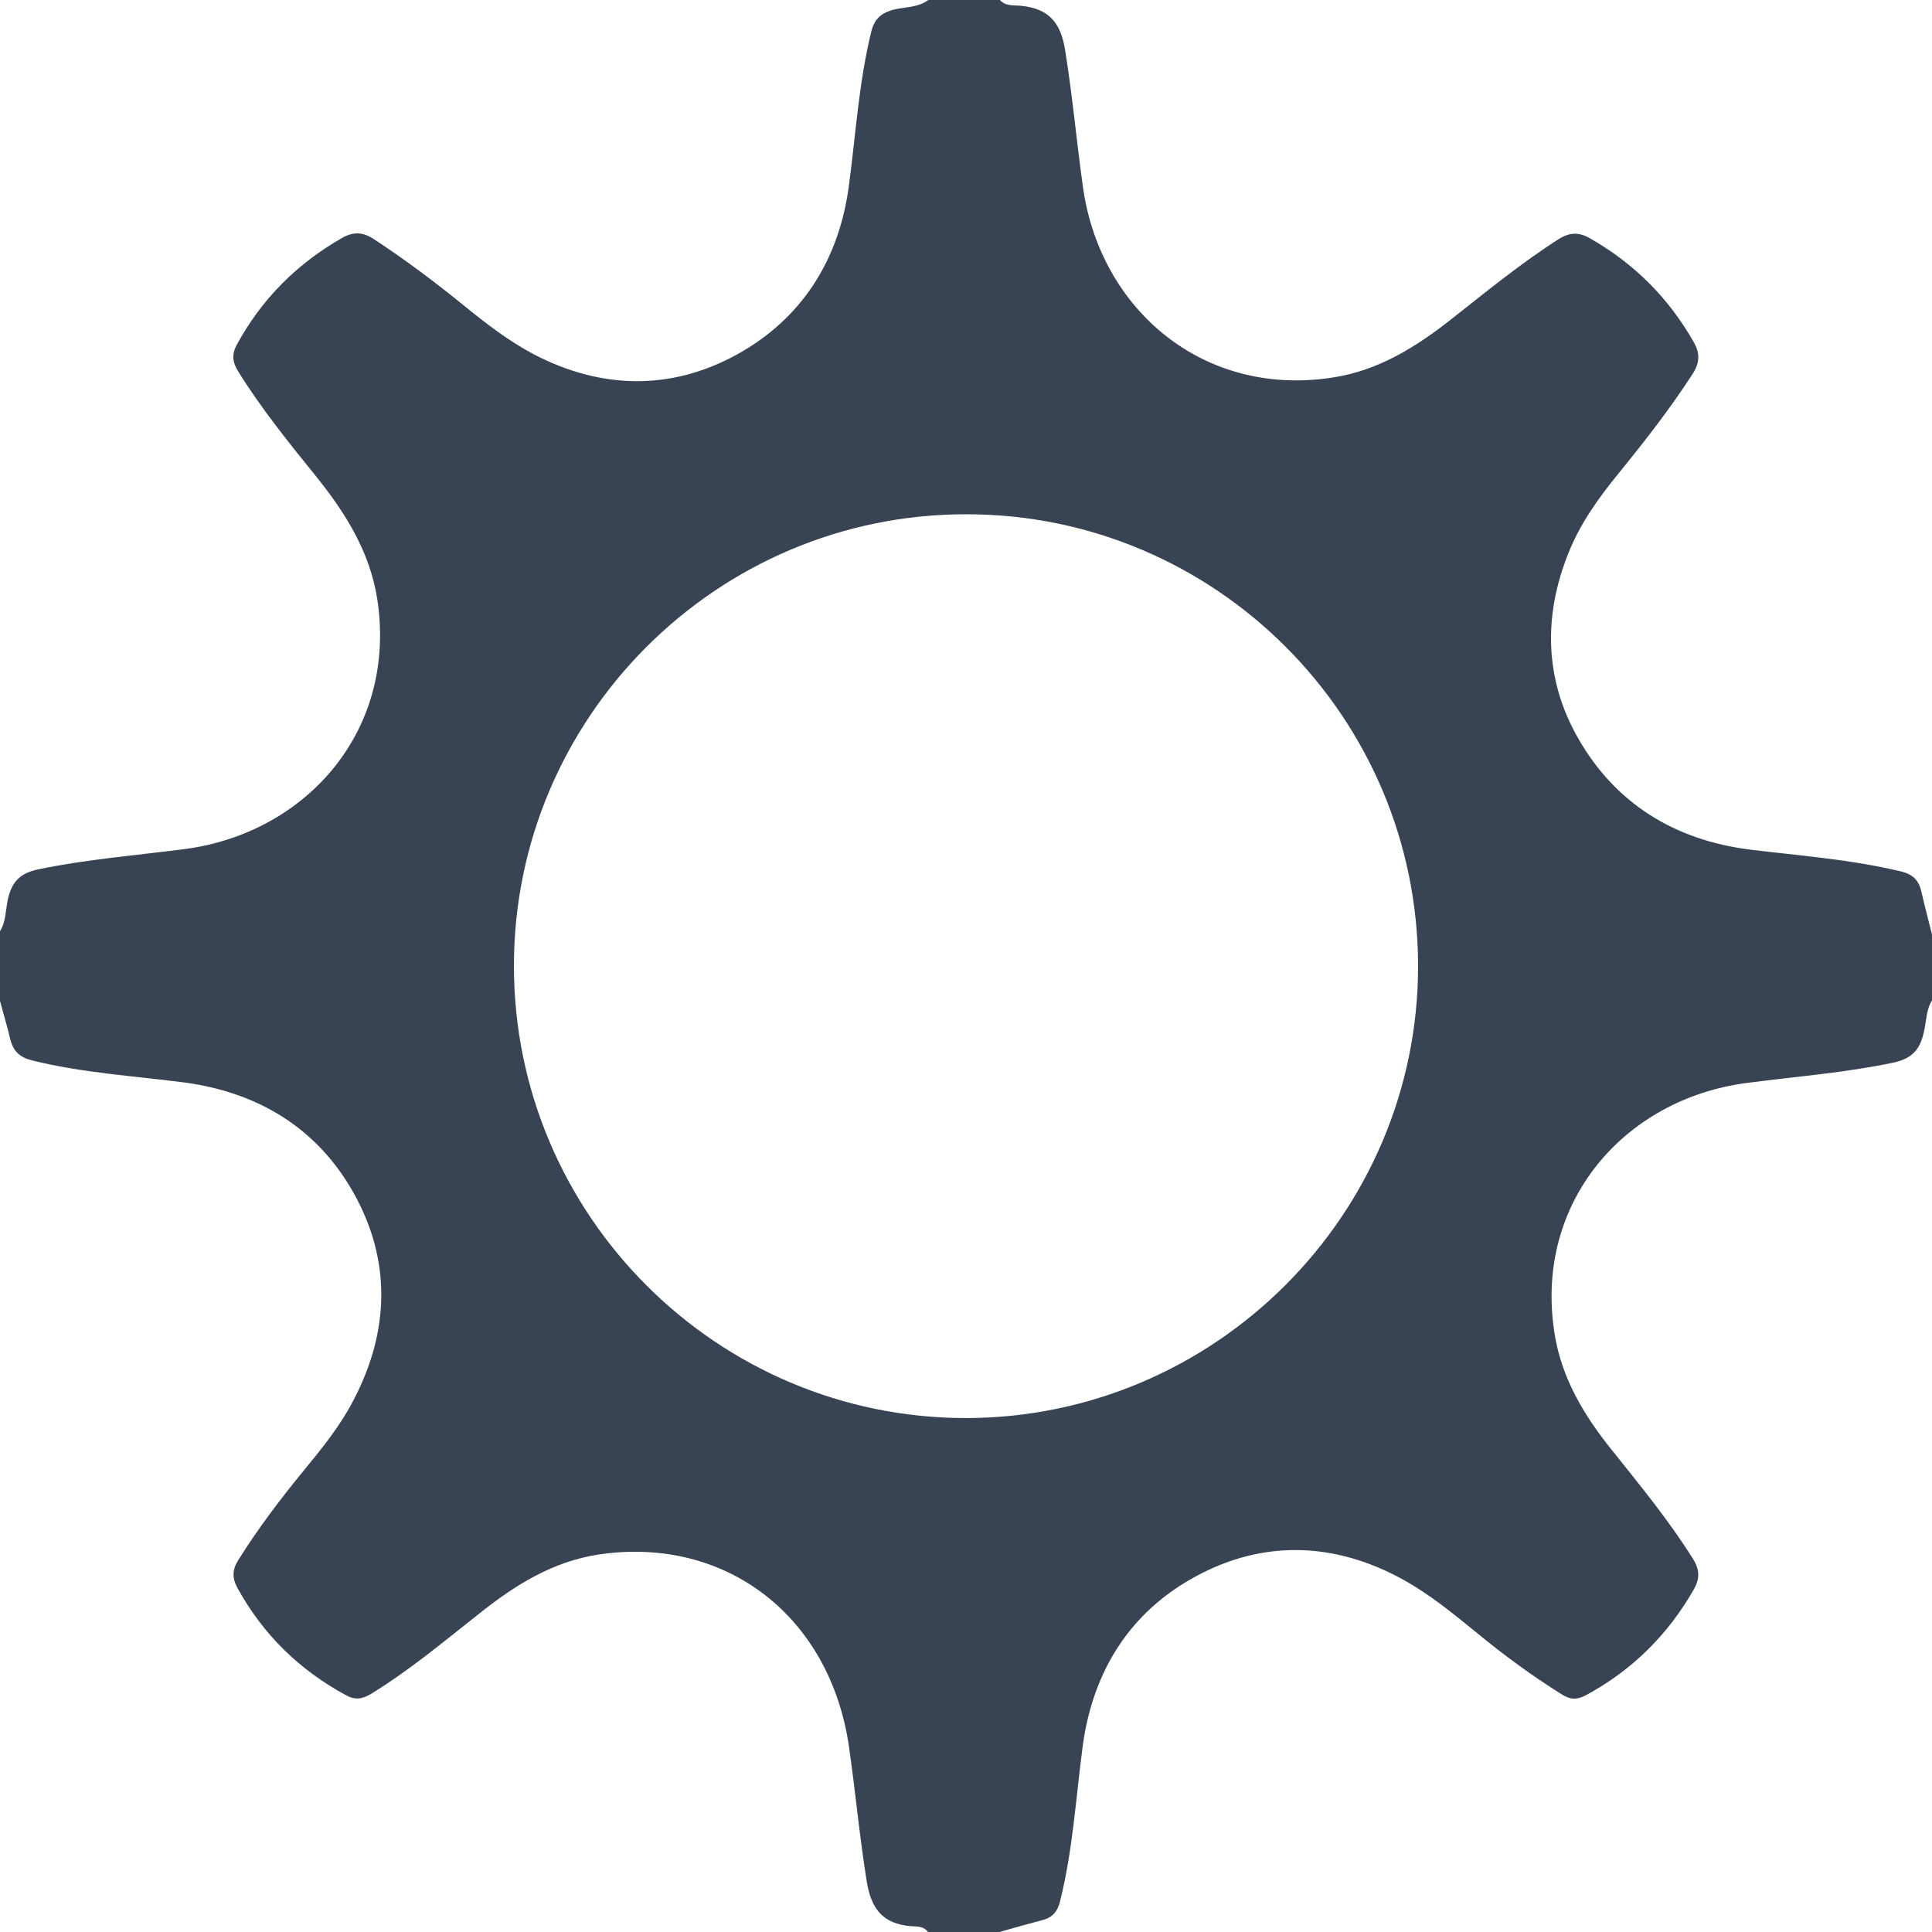 <?xml version="1.0" encoding="utf-8"?>
<!-- Generator: Adobe Illustrator 20.0.0, SVG Export Plug-In . SVG Version: 6.00 Build 0)  -->
<svg version="1.1" id="Layer_1" xmlns="http://www.w3.org/2000/svg" xmlns:xlink="http://www.w3.org/1999/xlink" x="0px" y="0px"
	 width="566.9px" height="566.9px" viewBox="0 0 566.9 566.9" style="enable-background:new 0 0 566.9 566.9;" xml:space="preserve"
	>
<style type="text/css">
	.st0{fill:#384353;}
</style>
<g id="EBtOux_1_">
	<g>
		<path class="st0" d="M272.4,0c7,0,14,0,21,0c1.7,1.9,4.1,1.5,6.2,1.7c8,0.8,11.6,4.8,12.9,12.8c2.2,13.5,3.4,27.1,5.3,40.6
			c5.1,35.8,35.3,61.5,73.1,55.7c13.4-2,24.5-8.9,34.9-17.1c10.3-8.1,20.4-16.4,31.5-23.5c3.3-2.1,6-2.1,9.2-0.3
			c13,7.4,23.1,17.5,30.5,30.5c1.8,3.2,1.8,5.9-0.2,9.1c-6.7,10.4-14.3,20.1-22.1,29.7c-5.7,7-11,14.4-14.4,22.9
			c-7.5,18.5-7.1,37.2,2.7,54.4c10.9,19.2,28.3,30,50.5,32.8c14.8,1.8,29.7,2.9,44.3,6.4c3.3,0.8,5.1,2.4,5.9,5.6
			c1,4.4,2.2,8.8,3.3,13.3c0,6.3,0,12.5,0,18.8c-1.9,2.9-1.7,6.3-2.5,9.5c-1.1,5-3.4,7.7-8.9,8.9c-14.3,3-28.8,4.1-43.3,6
			c-35.8,4.8-62.1,35.1-56.2,73.2c2,13.2,8.6,24.2,16.8,34.4c8.3,10.4,16.7,20.6,23.8,31.9c2.1,3.3,2.1,5.9,0.3,9.1
			c-7.6,13.3-18.1,23.7-31.6,31c-2.6,1.4-4.6,1.4-7.1-0.2c-8.8-5.5-17.1-11.6-25.1-18.2c-6.9-5.6-13.7-11.2-21.5-15.5
			c-20.1-11.1-41.1-11.7-60.9-0.9c-19.2,10.4-30.1,27.7-33.1,49.7c-2,15.2-2.9,30.5-6.6,45.4c-0.7,3-2.1,4.9-5.2,5.7
			c-4.2,1.1-8.4,2.3-12.6,3.5c-7,0-14,0-21,0c-1.3-1.8-3.4-1.6-5-1.7c-8.3-0.7-11.7-5.1-13-13.3c-2.1-13.1-3.3-26.3-5.2-39.5
			c-5.6-38.2-36.1-61.7-73.2-56.3c-13.6,2-24.8,9-35.3,17.4c-10.3,8.1-20.3,16.5-31.5,23.4c-2.6,1.6-4.8,2.1-7.6,0.5
			C87.8,490,77.2,479.6,69.7,466c-1.6-2.9-1.6-5.3,0.2-8.2c5.7-9.1,12.1-17.6,18.9-25.9c5.5-6.7,11-13.4,15-21.2
			c10.5-20.1,11-40.8,0.1-60.4c-10.6-19.1-28-29.8-50-32.7c-14.8-1.9-29.7-2.8-44.3-6.4c-3.8-0.9-5.7-2.7-6.6-6.3
			c-0.9-3.9-2.1-7.7-3.1-11.6c0-6.6,0-13.3,0-19.9c1.9-2.9,1.7-6.3,2.4-9.5c1.1-5,3.5-7.7,8.9-8.8c14.3-3,28.8-4.1,43.3-6
			c35.4-4.8,62.1-34.7,56.2-73.3c-2.2-14-9.4-25.4-18.1-36.2c-8-9.9-16-19.8-22.7-30.6c-1.6-2.6-2-4.8-0.5-7.7
			c7.3-13.5,17.7-23.9,31-31.5c3.2-1.8,5.9-1.8,9.2,0.3c9.3,6.1,18.1,12.7,26.7,19.7c6.4,5.2,13,10.3,20.4,14.2
			c19.8,10.3,40.2,10.6,59.4,0.1c19.1-10.5,30.1-27.7,33-49.7c2-15,2.9-30.1,6.5-44.9c0.9-3.8,2.7-5.5,6.3-6.6
			C265.4,2,269.3,2.3,272.4,0z M416.1,283.3c-0.1-73-59.5-132.4-132.5-132.4c-73.2-0.1-132.9,59.6-132.8,132.7
			c0.1,73,59.5,132.4,132.5,132.5C356.4,416.1,416.2,356.4,416.1,283.3z"/>
	</g>
</g>
</svg>
